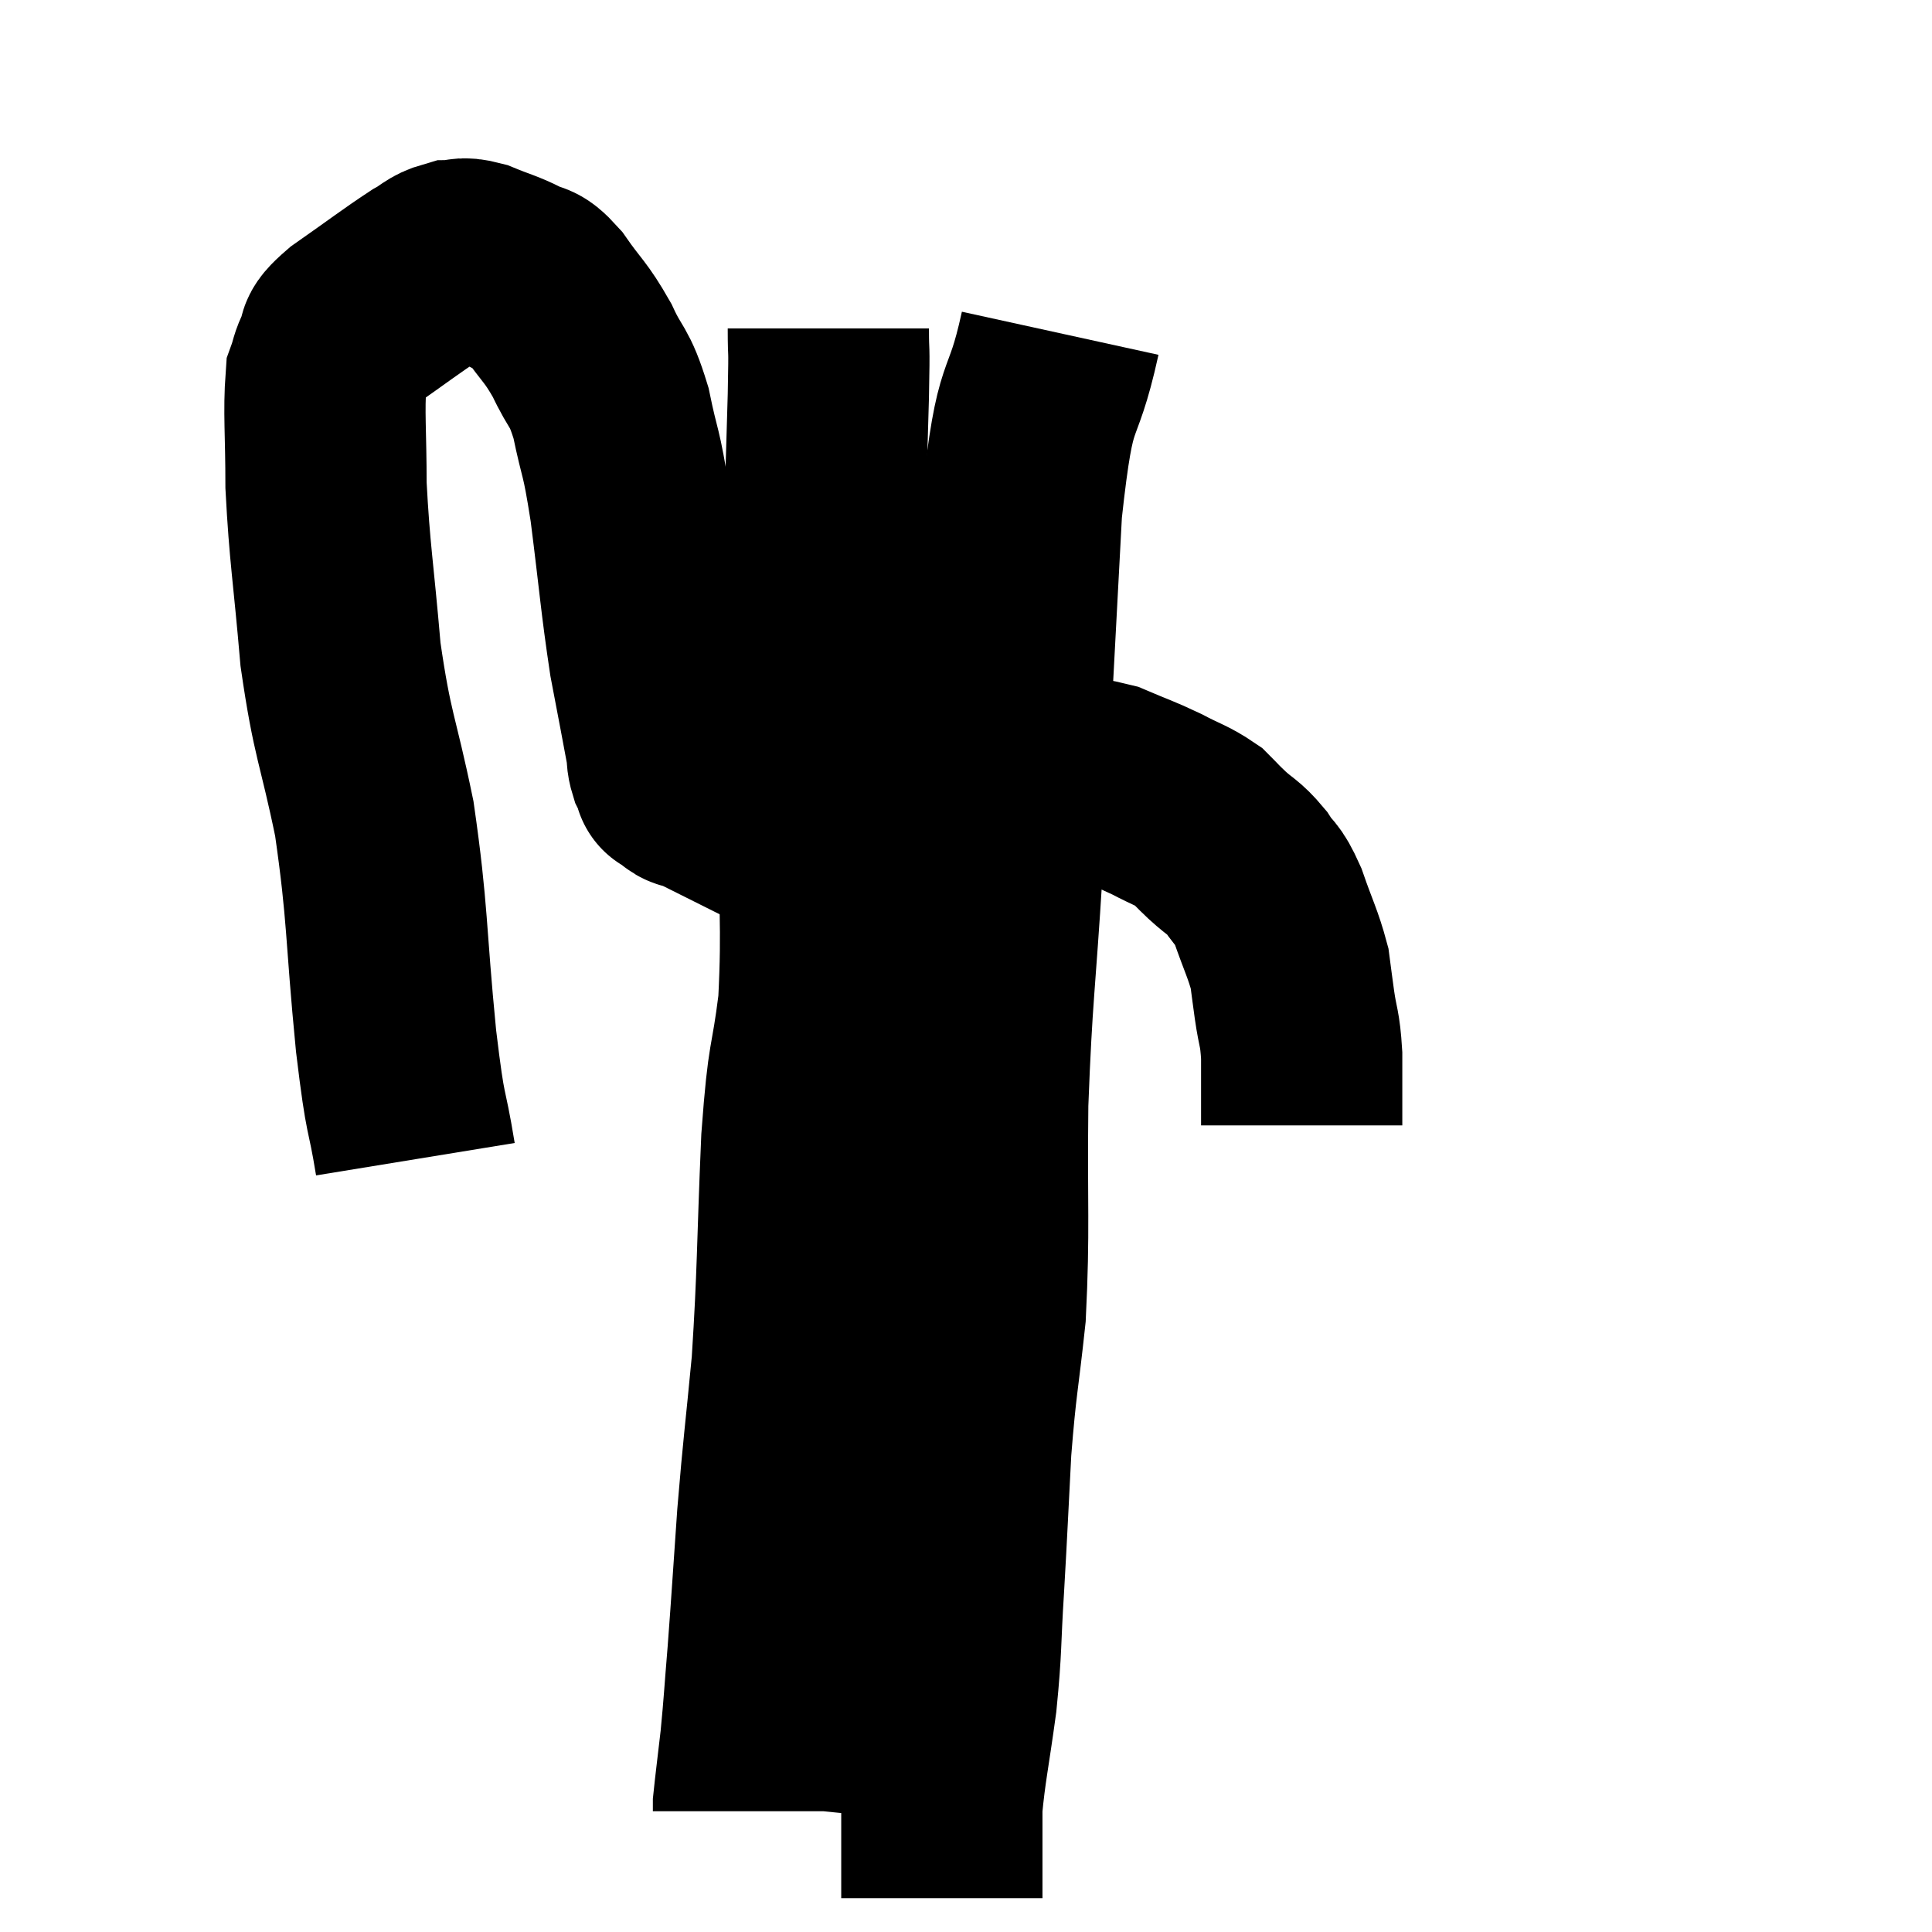<svg width="48" height="48" viewBox="0 0 48 48" xmlns="http://www.w3.org/2000/svg"><path d="M 10.32 28.8 C 10.08 27.33, 10.095 27.975, 9.84 25.86 C 9.57 23.1, 9.645 22.74, 9.3 20.34 C 8.88 18.3, 8.76 18.33, 8.46 16.26 C 8.28 14.16, 8.19 13.77, 8.1 12.06 C 8.1 10.74, 8.04 10.245, 8.1 9.42 C 8.22 9.09, 8.175 9.09, 8.34 8.76 C 8.55 8.43, 8.205 8.58, 8.76 8.1 C 9.66 7.47, 9.945 7.245, 10.56 6.84 C 10.89 6.66, 10.905 6.57, 11.22 6.48 C 11.52 6.48, 11.415 6.375, 11.82 6.48 C 12.33 6.69, 12.42 6.69, 12.84 6.9 C 13.17 7.11, 13.095 6.87, 13.5 7.32 C 13.98 8.01, 14.04 7.965, 14.46 8.7 C 14.82 9.48, 14.88 9.285, 15.18 10.26 C 15.42 11.43, 15.42 11.07, 15.66 12.6 C 15.9 14.49, 15.915 14.88, 16.14 16.38 C 16.35 17.49, 16.44 17.94, 16.56 18.6 C 16.59 18.81, 16.56 18.825, 16.62 19.02 C 16.71 19.2, 16.755 19.29, 16.8 19.38 C 16.8 19.38, 16.8 19.38, 16.8 19.38 C 16.8 19.38, 16.68 19.32, 16.8 19.38 C 17.04 19.5, 16.965 19.605, 17.28 19.62 C 17.67 19.53, 17.355 19.575, 18.06 19.44 C 19.08 19.26, 19.185 19.17, 20.1 19.08 C 20.91 19.08, 20.85 19.08, 21.72 19.08 C 22.65 19.08, 22.605 19.05, 23.58 19.08 C 24.6 19.14, 24.645 19.11, 25.62 19.2 C 26.55 19.32, 26.7 19.245, 27.48 19.44 C 28.11 19.71, 28.17 19.71, 28.74 19.98 C 29.25 20.25, 29.385 20.265, 29.76 20.52 C 30 20.76, 29.94 20.715, 30.24 21 C 30.6 21.33, 30.645 21.285, 30.96 21.66 C 31.23 22.08, 31.23 21.9, 31.5 22.5 C 31.77 23.28, 31.875 23.445, 32.04 24.06 C 32.1 24.51, 32.085 24.42, 32.16 24.96 C 32.25 25.59, 32.295 25.5, 32.34 26.22 C 32.34 27.03, 32.34 27.405, 32.34 27.84 C 32.34 27.9, 32.34 27.93, 32.34 27.96 L 32.34 27.96" fill="none" stroke="black" stroke-width="5"></path><path d="M 20.58 8.16 C 20.58 9, 20.61 8.34, 20.58 9.84 C 20.52 12, 20.52 11.61, 20.46 14.16 C 20.4 17.1, 20.37 17.34, 20.34 20.04 C 20.34 22.5, 20.445 22.89, 20.34 24.96 C 20.13 26.64, 20.085 26.085, 19.92 28.32 C 19.8 31.11, 19.83 31.56, 19.68 33.9 C 19.5 35.79, 19.47 35.88, 19.32 37.68 C 19.2 39.39, 19.185 39.705, 19.08 41.1 C 18.99 42.18, 18.99 42.33, 18.9 43.26 C 18.81 44.04, 18.765 44.385, 18.72 44.82 C 18.72 44.91, 18.72 44.955, 18.72 45 L 18.72 45" fill="none" stroke="black" stroke-width="5"></path><path d="M 26.34 8.28 C 25.86 10.47, 25.74 9.345, 25.38 12.66 C 25.14 17.1, 25.11 17.85, 24.9 21.54 C 24.72 24.48, 24.645 24.645, 24.54 27.42 C 24.51 30.03, 24.585 30.495, 24.48 32.64 C 24.3 34.32, 24.255 34.305, 24.12 36 C 24.03 37.71, 24.03 37.86, 23.94 39.42 C 23.85 40.83, 23.895 40.875, 23.76 42.24 C 23.58 43.56, 23.49 43.92, 23.4 44.88 C 23.4 45.48, 23.4 45.54, 23.4 46.08 C 23.4 46.56, 23.4 46.77, 23.4 47.04 L 23.4 47.16" fill="none" stroke="black" stroke-width="5"></path></svg>
